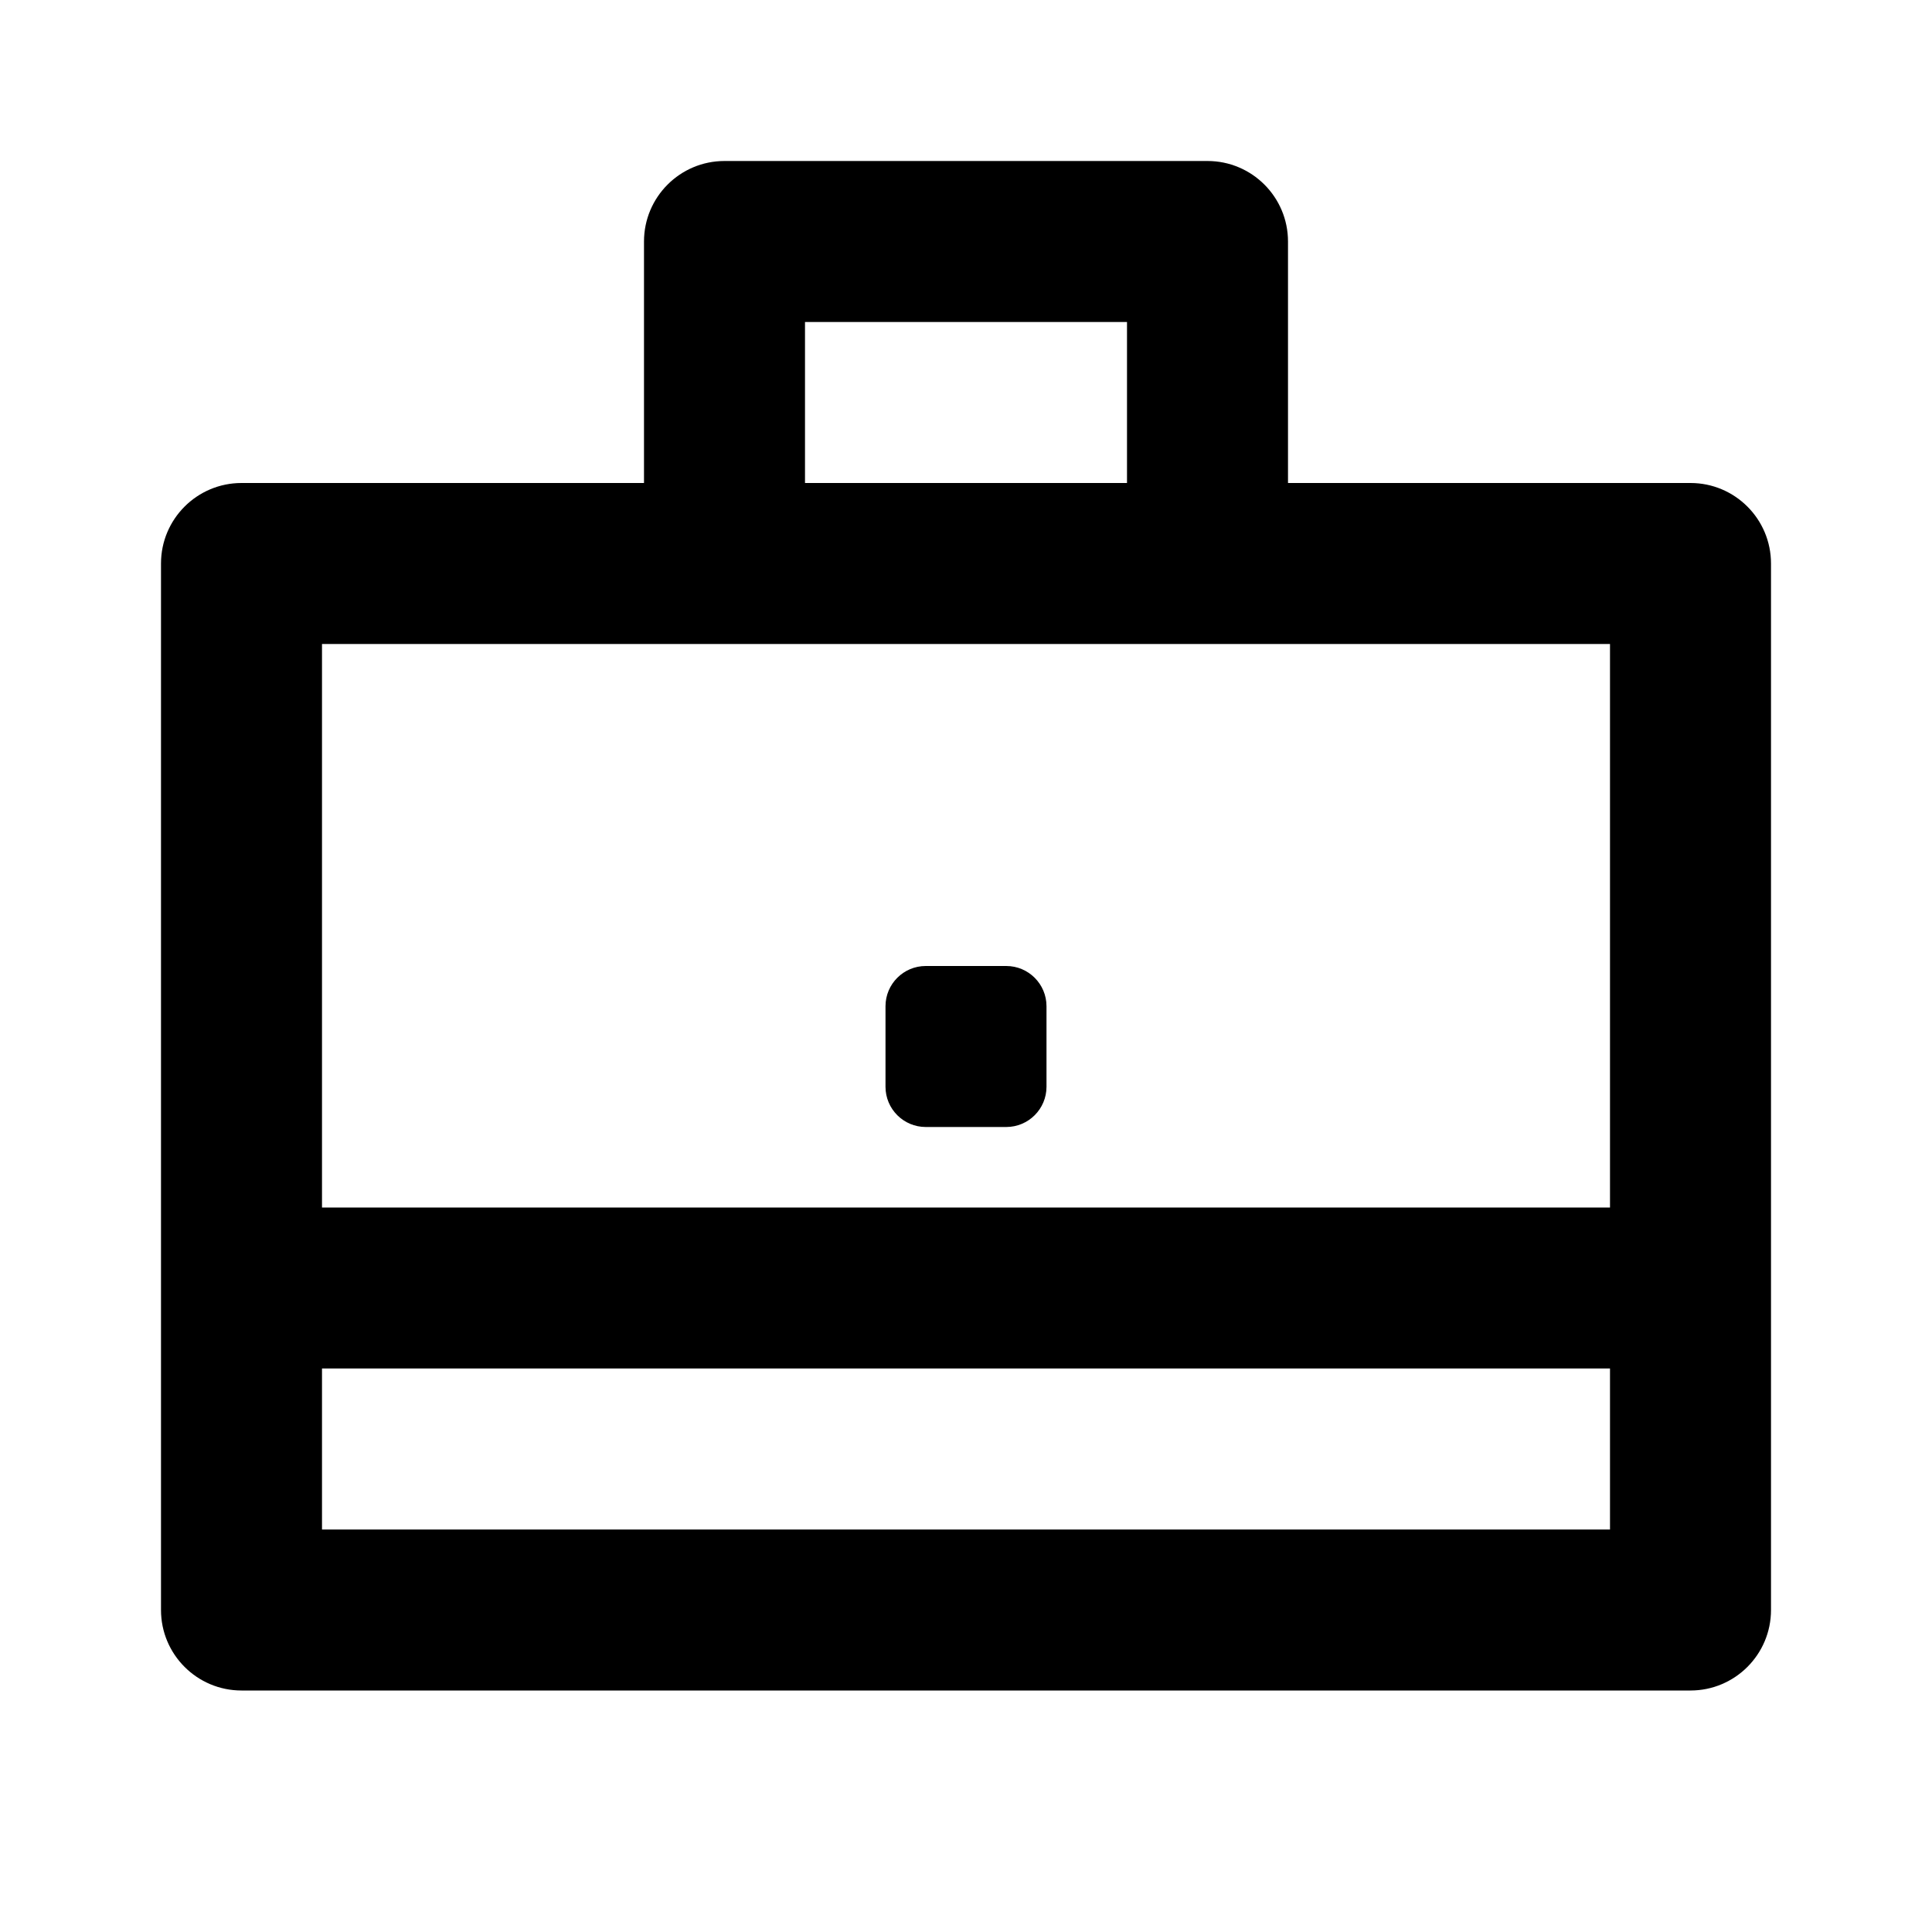 <svg viewBox="0 0 24 24" xmlns="http://www.w3.org/2000/svg">
<path d="M11.5 12C11.224 12 11 12.224 11 12.5V13.5C11 13.776 11.224 14 11.5 14H12.5C12.776 14 13 13.776 13 13.5V12.5C13 12.224 12.776 12 12.5 12H11.5Z" />
<path fill-rule="evenodd" clip-rule="evenodd" d="M21 6C21.552 6 22 6.448 22 7V20C22 20.552 21.552 21 21 21H3C2.448 21 2 20.552 2 20V7C2 6.448 2.448 6 3 6H8V3C8 2.448 8.448 2 9 2H15C15.552 2 16 2.448 16 3V6H21ZM20 19H4V17H20V19ZM14 6V4H10V6H14ZM20 8H4V15H20V8Z" />
</svg>
